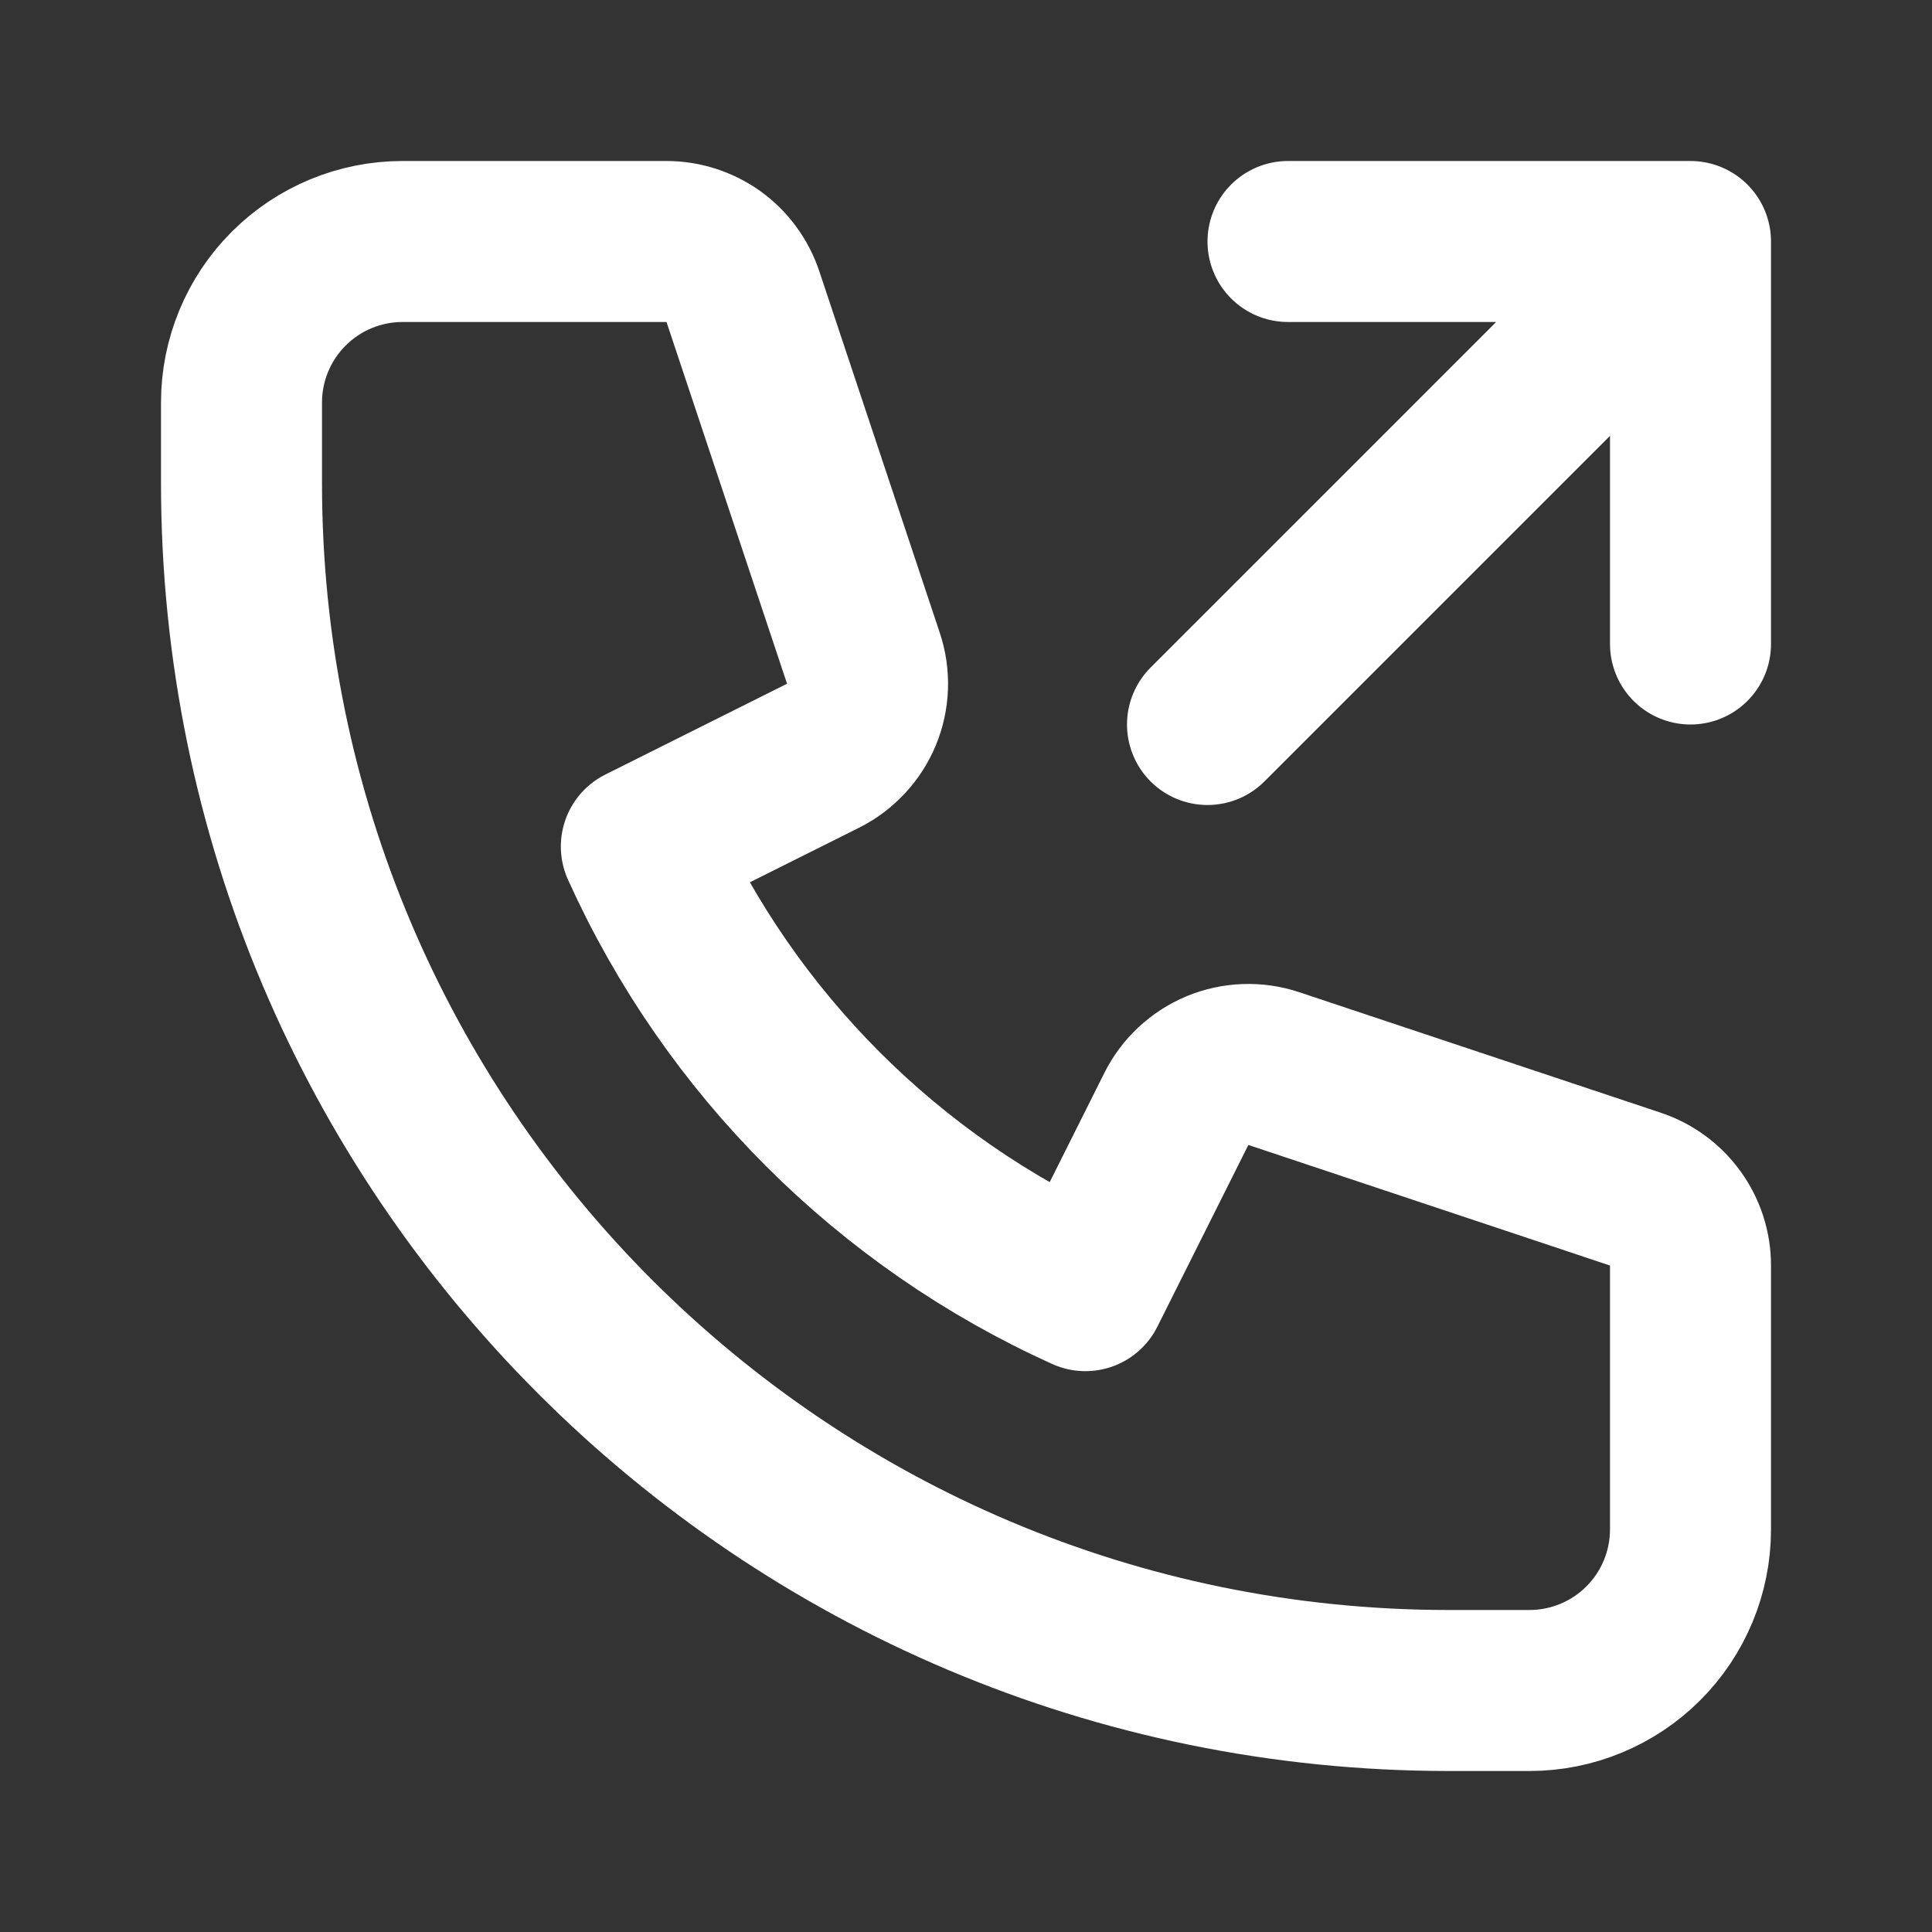 <svg width="24" height="24" viewBox="0 0 24 24" fill="none" xmlns="http://www.w3.org/2000/svg">
<rect x="0" y="0" width="24" height="24" fill="#333333" stroke="none"/>
<path d="M16 3H21M21 3V8M21 3L15 9M5 3C4.47 3 3.961 3.211 3.586 3.586C3.211 3.961 3 4.47 3 5V6C3 14.284 9.716 21 18 21H19C19.53 21 20.039 20.789 20.414 20.414C20.789 20.039 21 19.53 21 19V15.72C21 15.51 20.934 15.306 20.811 15.136C20.688 14.966 20.515 14.838 20.316 14.772L15.823 13.274C15.595 13.198 15.347 13.207 15.124 13.299C14.902 13.392 14.72 13.561 14.613 13.776L13.483 16.033C11.034 14.926 9.073 12.965 7.967 10.516L10.224 9.388C10.439 9.28 10.608 9.099 10.701 8.877C10.793 8.654 10.802 8.406 10.726 8.178L9.228 3.683C9.161 3.484 9.034 3.311 8.864 3.188C8.693 3.066 8.489 3 8.279 3H5Z" stroke="white" stroke-width="2" stroke-linecap="round" stroke-linejoin="round"/>
</svg>
